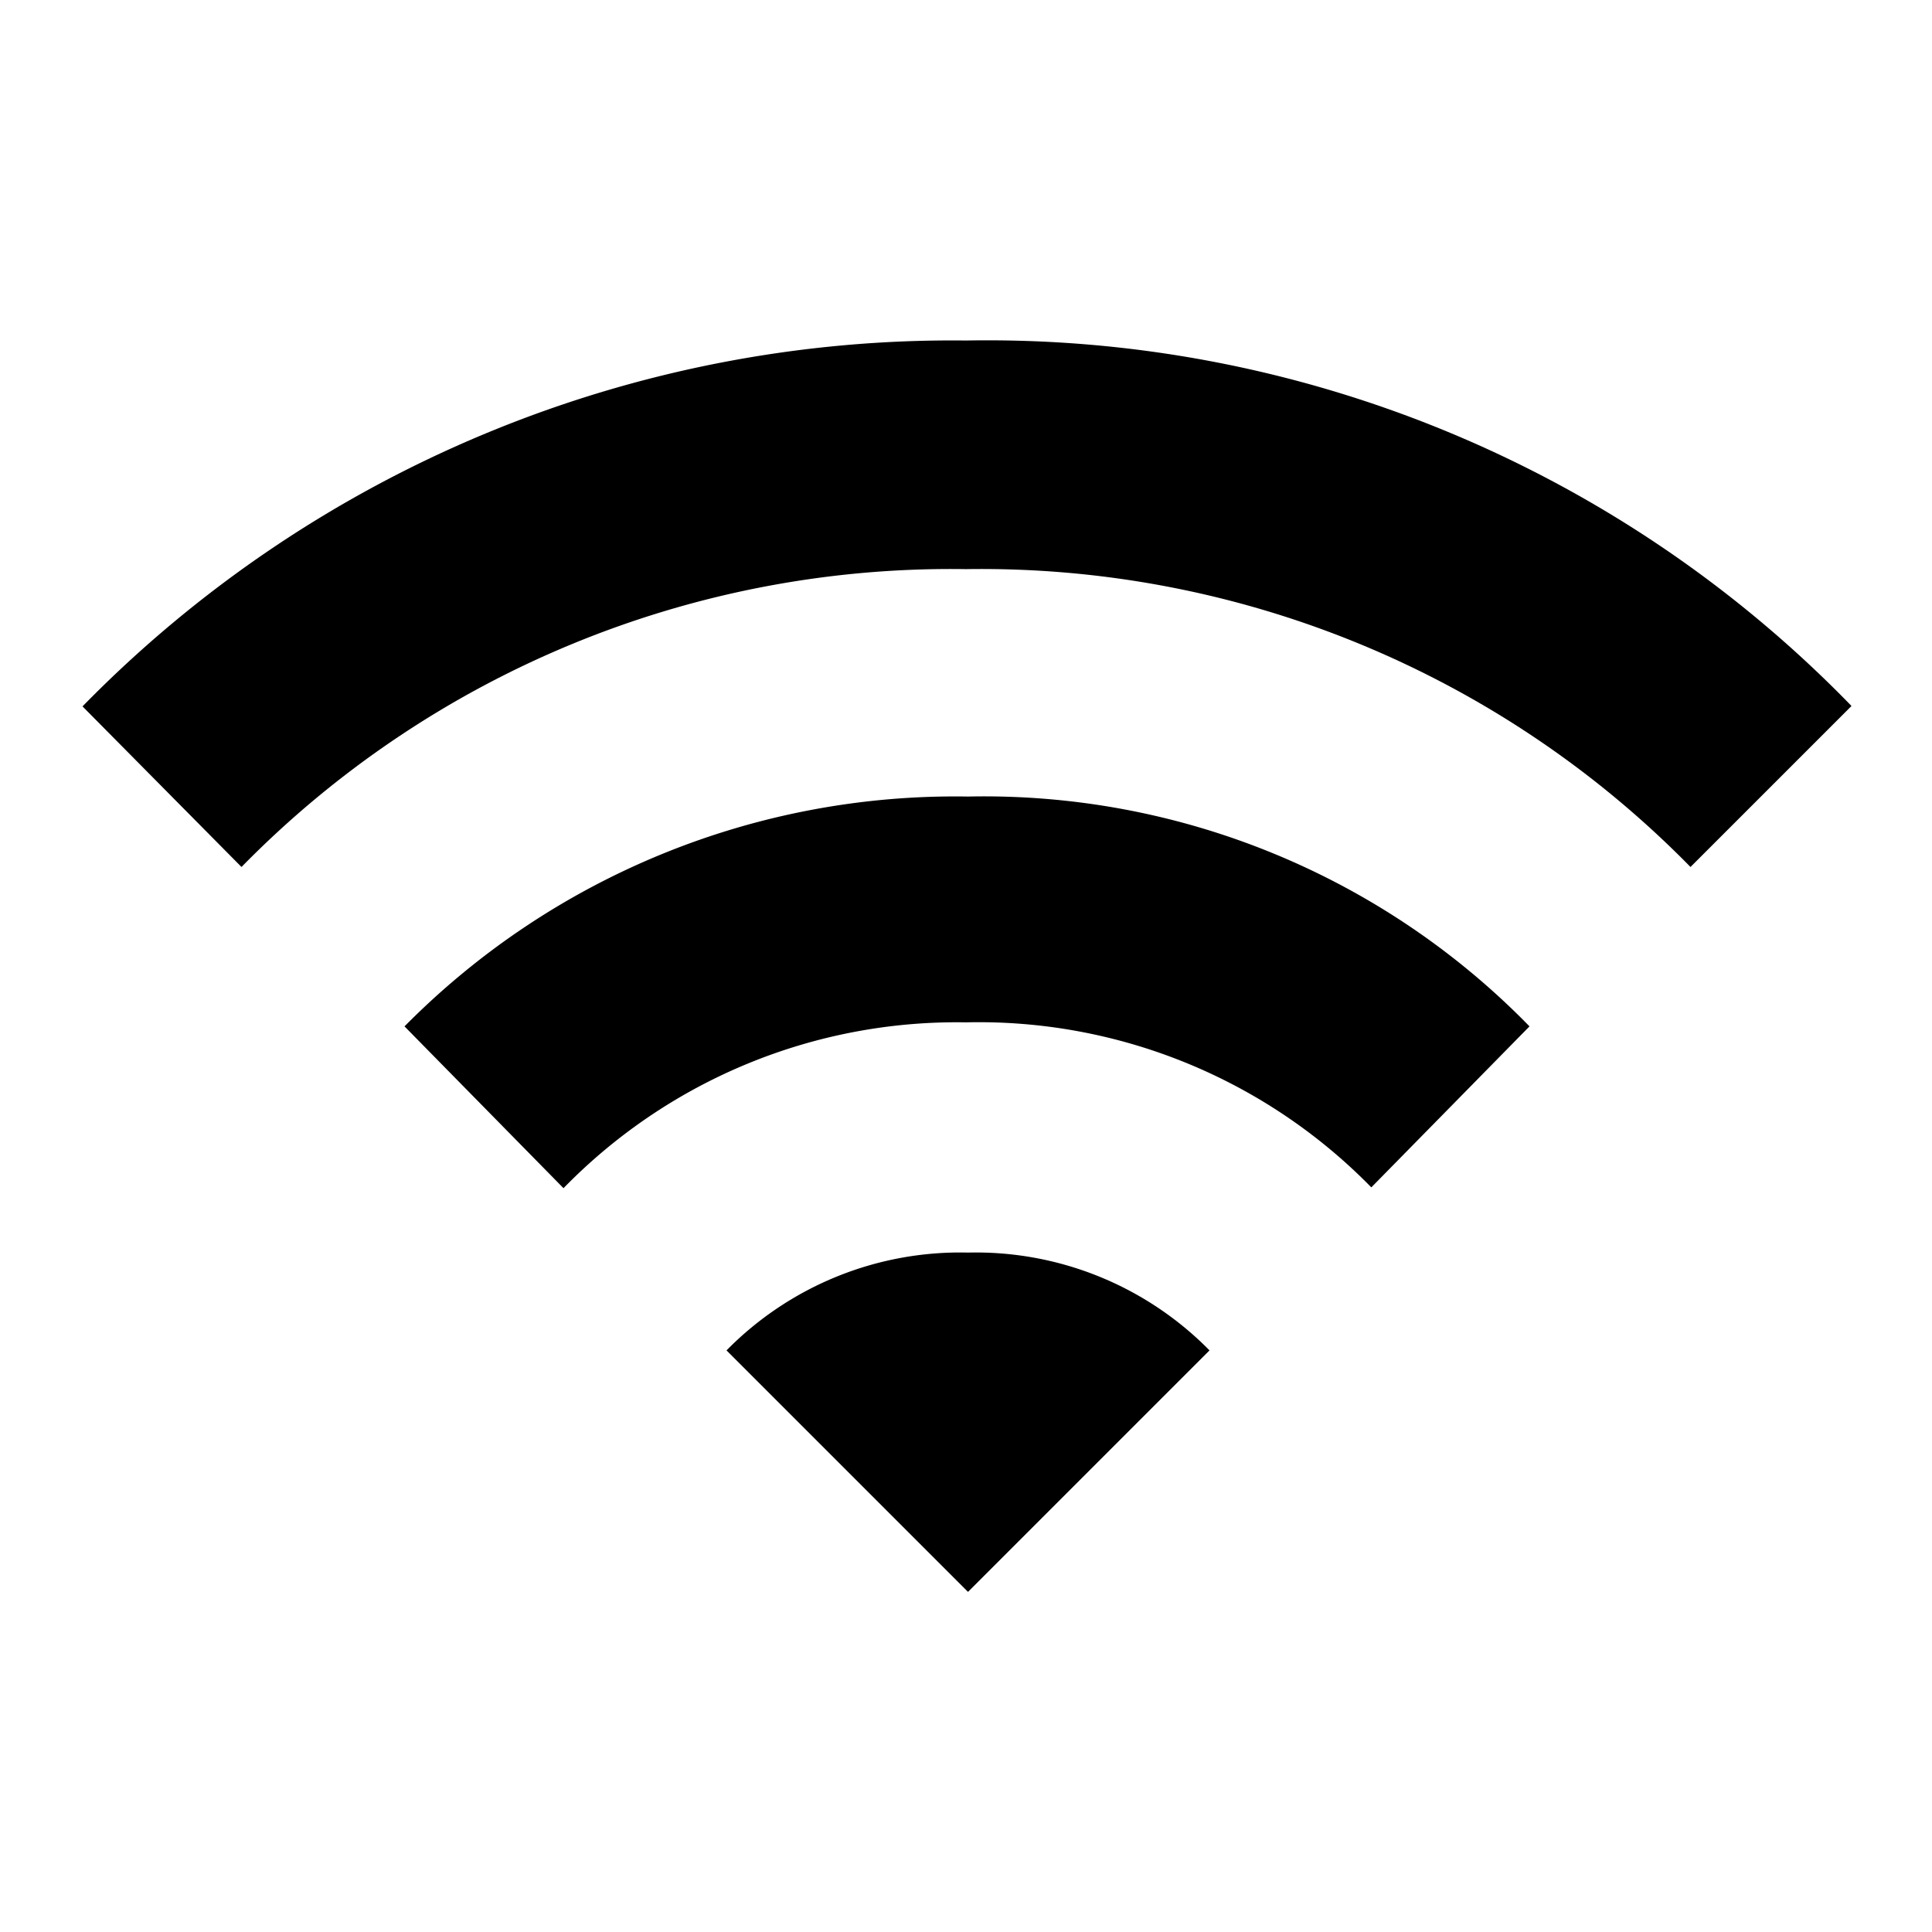 <svg xmlns="http://www.w3.org/2000/svg" viewBox="0 0 48 48"><g data-name="图层 2"><g data-name="图层 1"><path fill="none" d="M0 0h48v48H0z"/><path d="M10.05 25.5a19.23 19.23 0 0114-5.71A18.92 18.92 0 0138 25.5l-3.93 4A13.64 13.64 0 0024 25.4a13.64 13.64 0 00-10 4.12zm8 8.05a8.14 8.14 0 016-2.43 8.14 8.14 0 016 2.43l-6 6zm-16-16A30.22 30.22 0 0124 8.46a29.91 29.91 0 0122 9.08l-4 4a24.67 24.67 0 00-18-7.4 24.67 24.67 0 00-18 7.4z"/></g></g></svg>